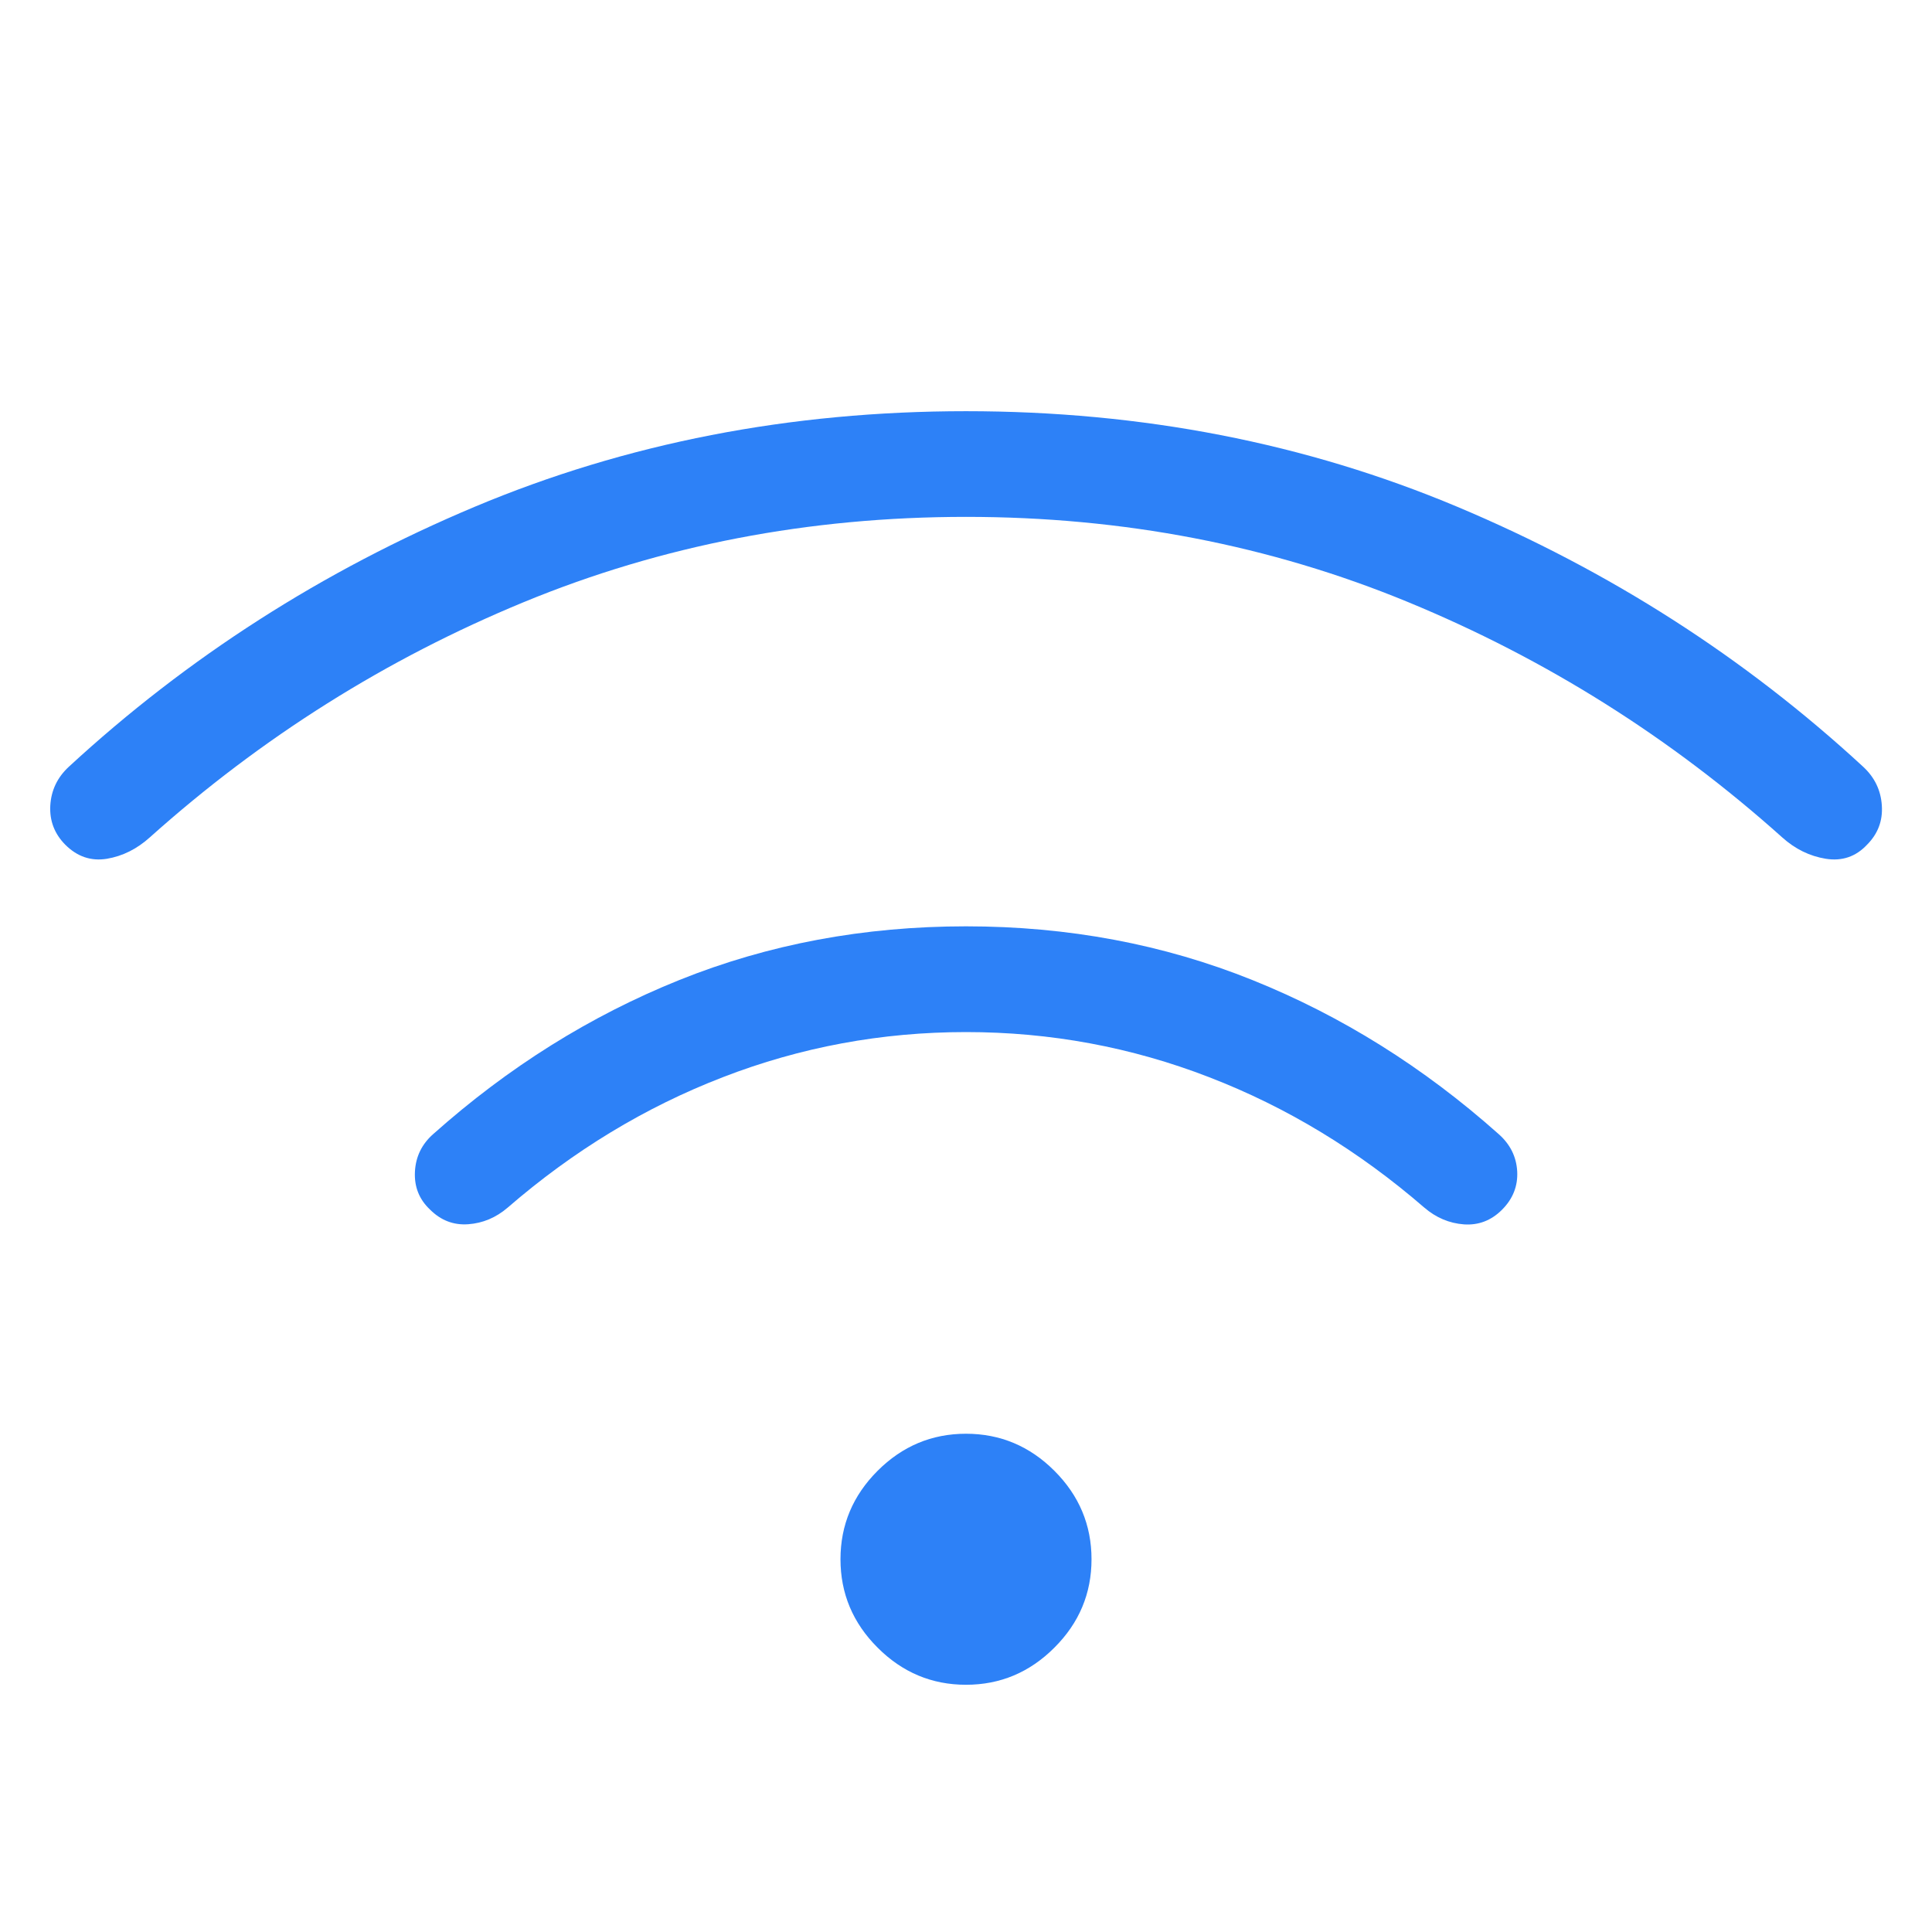 <svg width="30" height="30" viewBox="0 0 30 30" fill="none" xmlns="http://www.w3.org/2000/svg">
<g id="ion:wifi-outline" clip-path="url(#clip0_1538_12506)">
<g id="wifi">
<mask id="mask0_1538_12506" style="mask-type:alpha" maskUnits="userSpaceOnUse" x="-1" y="-1" width="32" height="32">
<rect id="Bounding box" x="-1" y="-1" width="32" height="32" fill="#D9D9D9"/>
</mask>
<g mask="url(#mask0_1538_12506)">
<path id="wifi_2" d="M15 26.161C14.469 26.161 14.011 25.969 13.627 25.584C13.243 25.201 13.051 24.743 13.051 24.212C13.051 23.681 13.243 23.223 13.627 22.839C14.011 22.455 14.469 22.263 15 22.263C15.531 22.263 15.989 22.455 16.373 22.839C16.757 23.223 16.949 23.681 16.949 24.212C16.949 24.743 16.757 25.201 16.373 25.584C15.989 25.969 15.531 26.161 15 26.161ZM15 14.384C16.586 14.384 18.07 14.663 19.452 15.22C20.834 15.776 22.107 16.573 23.271 17.61C23.45 17.768 23.546 17.961 23.559 18.188C23.571 18.416 23.493 18.615 23.323 18.785C23.155 18.953 22.957 19.028 22.731 19.012C22.504 18.995 22.299 18.908 22.117 18.752C21.096 17.868 19.982 17.192 18.774 16.726C17.567 16.259 16.309 16.026 15 16.026C13.691 16.026 12.433 16.259 11.226 16.726C10.018 17.192 8.904 17.868 7.883 18.752C7.701 18.908 7.496 18.994 7.269 19.01C7.042 19.026 6.845 18.95 6.677 18.782C6.509 18.624 6.431 18.428 6.443 18.194C6.455 17.961 6.55 17.765 6.729 17.608C7.893 16.571 9.166 15.774 10.548 15.218C11.93 14.662 13.414 14.384 15 14.384ZM15 6.385C17.731 6.385 20.275 6.88 22.633 7.871C24.99 8.862 27.09 10.207 28.93 11.905C29.109 12.07 29.206 12.271 29.221 12.508C29.237 12.745 29.16 12.948 28.99 13.118C28.816 13.303 28.603 13.375 28.351 13.335C28.099 13.294 27.874 13.183 27.674 13.003C25.94 11.45 24.003 10.231 21.864 9.349C19.726 8.467 17.438 8.026 15 8.026C12.562 8.026 10.274 8.467 8.135 9.349C5.997 10.231 4.06 11.45 2.326 13.003C2.126 13.183 1.904 13.294 1.66 13.335C1.415 13.375 1.201 13.303 1.015 13.118C0.846 12.948 0.768 12.745 0.781 12.508C0.795 12.271 0.891 12.07 1.07 11.905C2.911 10.207 5.01 8.862 7.367 7.871C9.725 6.88 12.269 6.385 15 6.385Z" fill="#2D81F7"/>
</g>
</g>
</g>
<defs>
<clipPath id="clip0_1538_12506">
<rect width="30" height="30" fill="white"/>
</clipPath>
</defs>
</svg>
